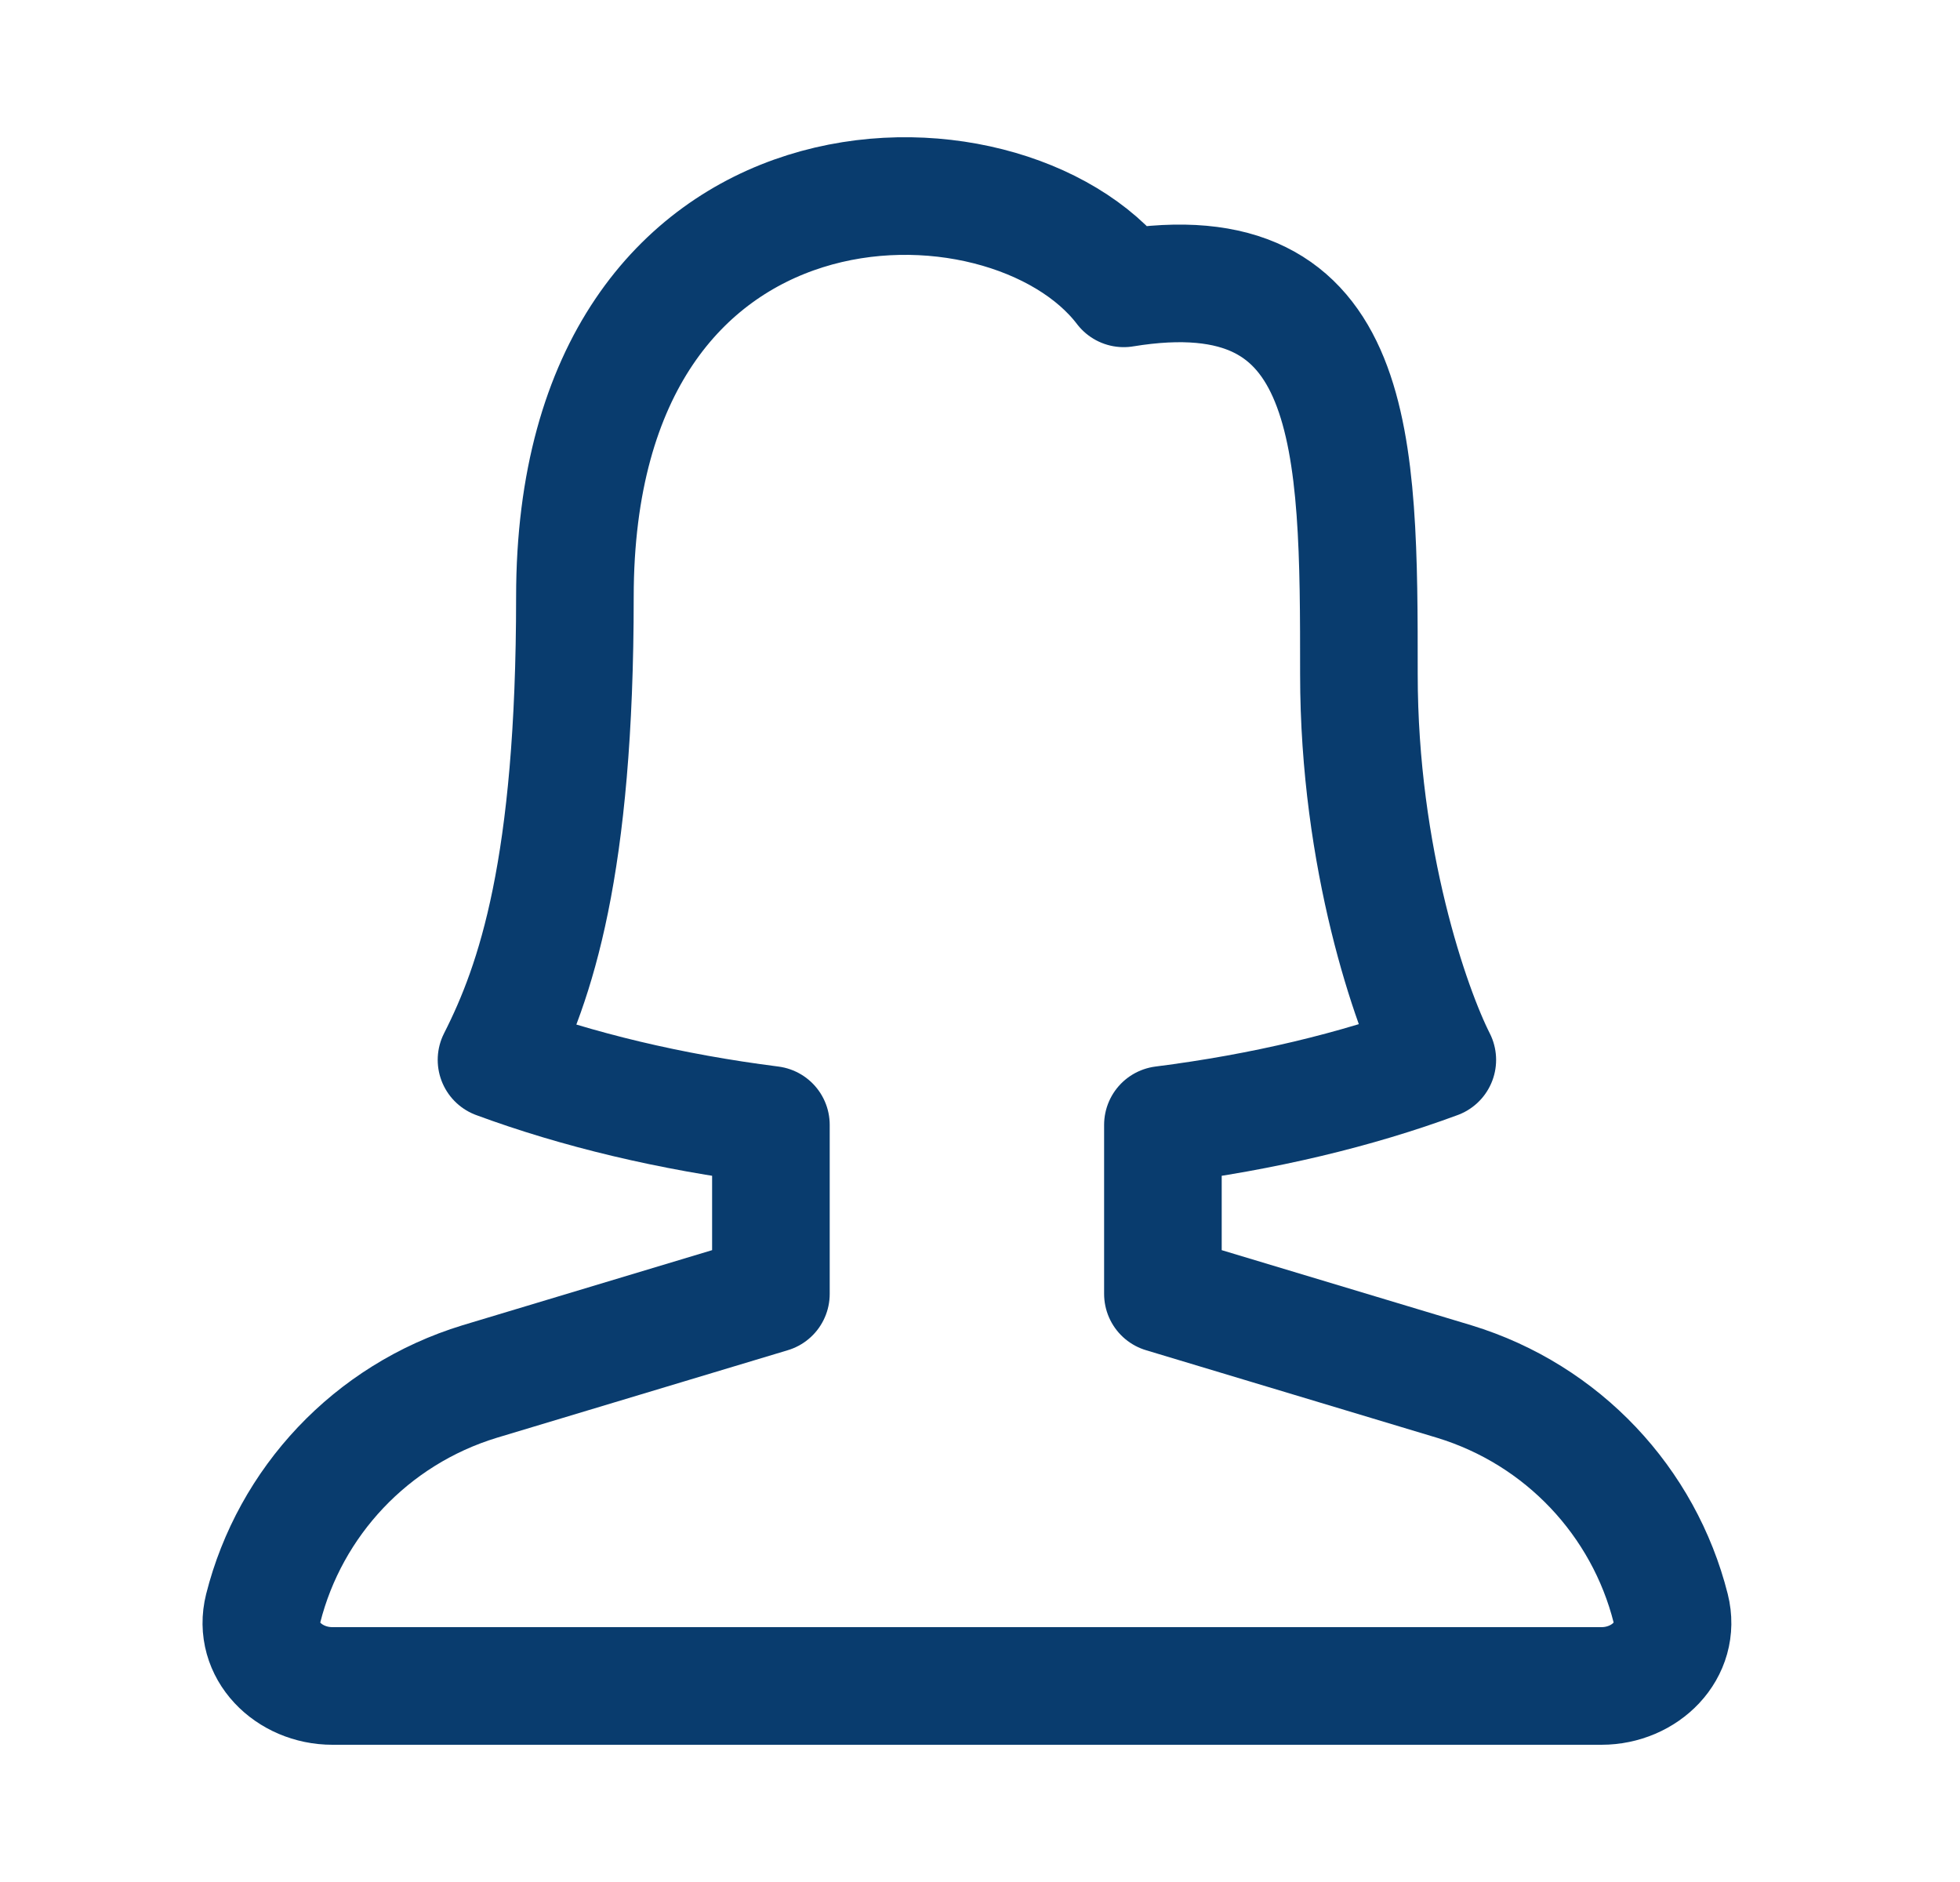 <svg width="25" height="24" viewBox="0 0 25 24" fill="none" xmlns="http://www.w3.org/2000/svg">
<path d="M14.833 16.5L18.549 17.618C19.937 18.042 20.968 19.155 21.31 20.51C21.445 21.046 20.982 21.5 20.427 21.5H4.24C3.684 21.5 3.222 21.046 3.357 20.51C3.699 19.155 4.73 18.042 6.117 17.618L9.833 16.5V14.345C8.549 14.182 7.364 13.897 6.333 13.516C6.833 12.532 7.333 11.056 7.333 7.613C7.333 1.709 12.833 1.709 14.333 3.677C17.333 3.185 17.333 5.645 17.333 8.597C17.333 10.958 18 12.86 18.333 13.516C17.303 13.897 16.118 14.182 14.833 14.345V16.5Z" stroke="#093C6E" stroke-width="1.5" stroke-linejoin="round"/>
</svg>
